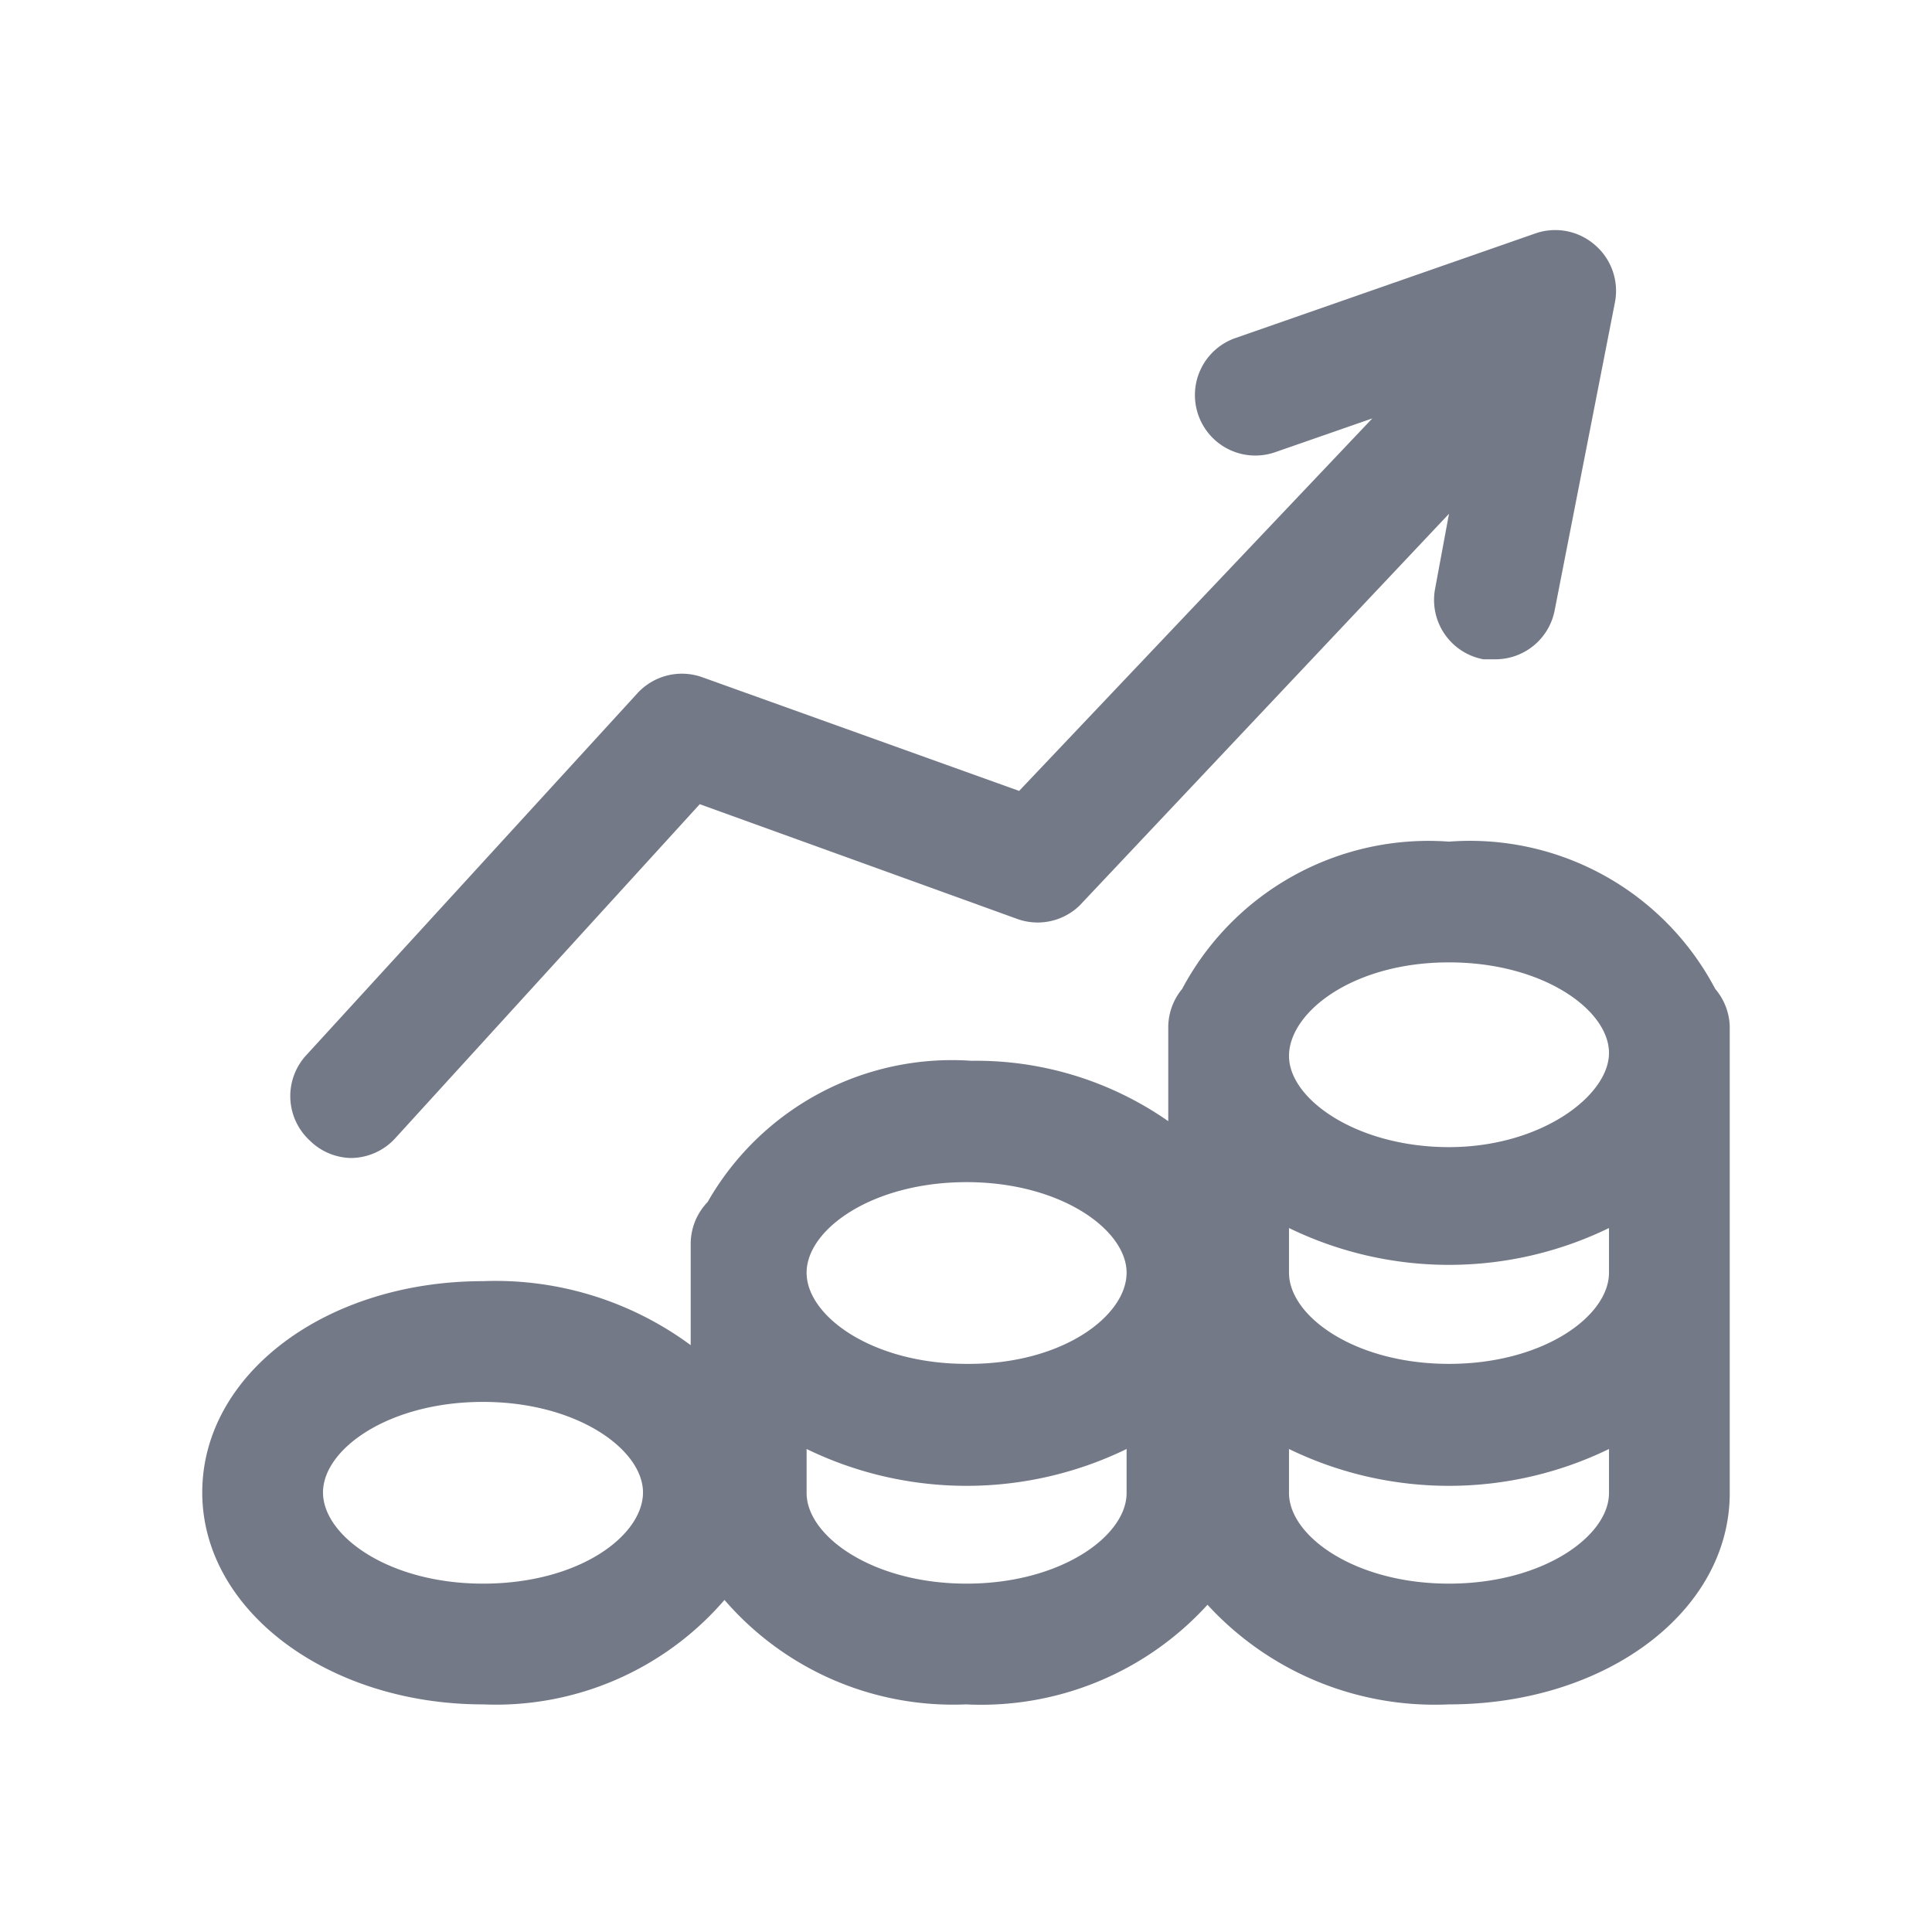 <svg id="Layer_1" data-name="Layer 1" xmlns="http://www.w3.org/2000/svg" viewBox="0 0 32 32"><defs><style>.cls-1{fill:#747987;}</style></defs><title>Money Growth</title><path class="cls-1" d="M24,13.94a4.62,4.62,0,0,0-4.42,2.44,1,1,0,0,0-.23.62v1.57a5.56,5.56,0,0,0-3.26-1,4.66,4.66,0,0,0-4.37,2.34,1,1,0,0,0-.28.68v1.69A5.44,5.44,0,0,0,8,21.22c-2.6,0-4.65,1.54-4.65,3.5S5.44,28.23,8,28.23a5,5,0,0,0,4-1.73,5,5,0,0,0,4,1.73A5.07,5.07,0,0,0,20,26.58a5.11,5.11,0,0,0,4,1.65c2.6,0,4.65-1.54,4.65-3.5v0h0V17a1,1,0,0,0-.24-.62A4.59,4.59,0,0,0,24,13.94ZM8,26.23c-1.56,0-2.65-.79-2.65-1.51s1.09-1.5,2.65-1.5,2.65.79,2.65,1.5S9.6,26.23,8,26.23Zm10.66-1.5c0,.71-1.09,1.5-2.65,1.5s-2.65-.79-2.65-1.5V24a6.06,6.06,0,0,0,5.3,0Zm-2.65-2.14c-1.56,0-2.65-.79-2.65-1.51s1.09-1.5,2.65-1.5,2.65.79,2.65,1.5S17.61,22.59,16.05,22.59ZM24,15.94c1.56,0,2.65.79,2.65,1.5S25.52,19,24,19s-2.65-.79-2.65-1.51S22.4,15.94,24,15.94Zm-2.65,4.4a6.06,6.06,0,0,0,5.3,0v.74c0,.72-1.09,1.51-2.65,1.51s-2.65-.79-2.65-1.51Zm5.3,4.39c0,.71-1.09,1.5-2.65,1.5s-2.65-.79-2.65-1.5v0h0V24a6.06,6.06,0,0,0,5.3,0v.72h0Z"/><path class="cls-1" d="M5.8,19.18a1,1,0,0,0,.74-.32l5.05-5.54,5.23,1.89A1,1,0,0,0,17.88,15L24,8.51l-.23,1.24a1,1,0,0,0,.8,1.17h.18a1,1,0,0,0,1-.81l1-5.11a1,1,0,0,0-.33-.94,1,1,0,0,0-1-.19L20.46,5.6a1,1,0,0,0-.61,1.28,1,1,0,0,0,1.27.61l1.61-.56L16.88,13.1l-5.24-1.88a1,1,0,0,0-1.08.26l-5.49,6a1,1,0,0,0,.06,1.41A1,1,0,0,0,5.8,19.18Z"/></svg>